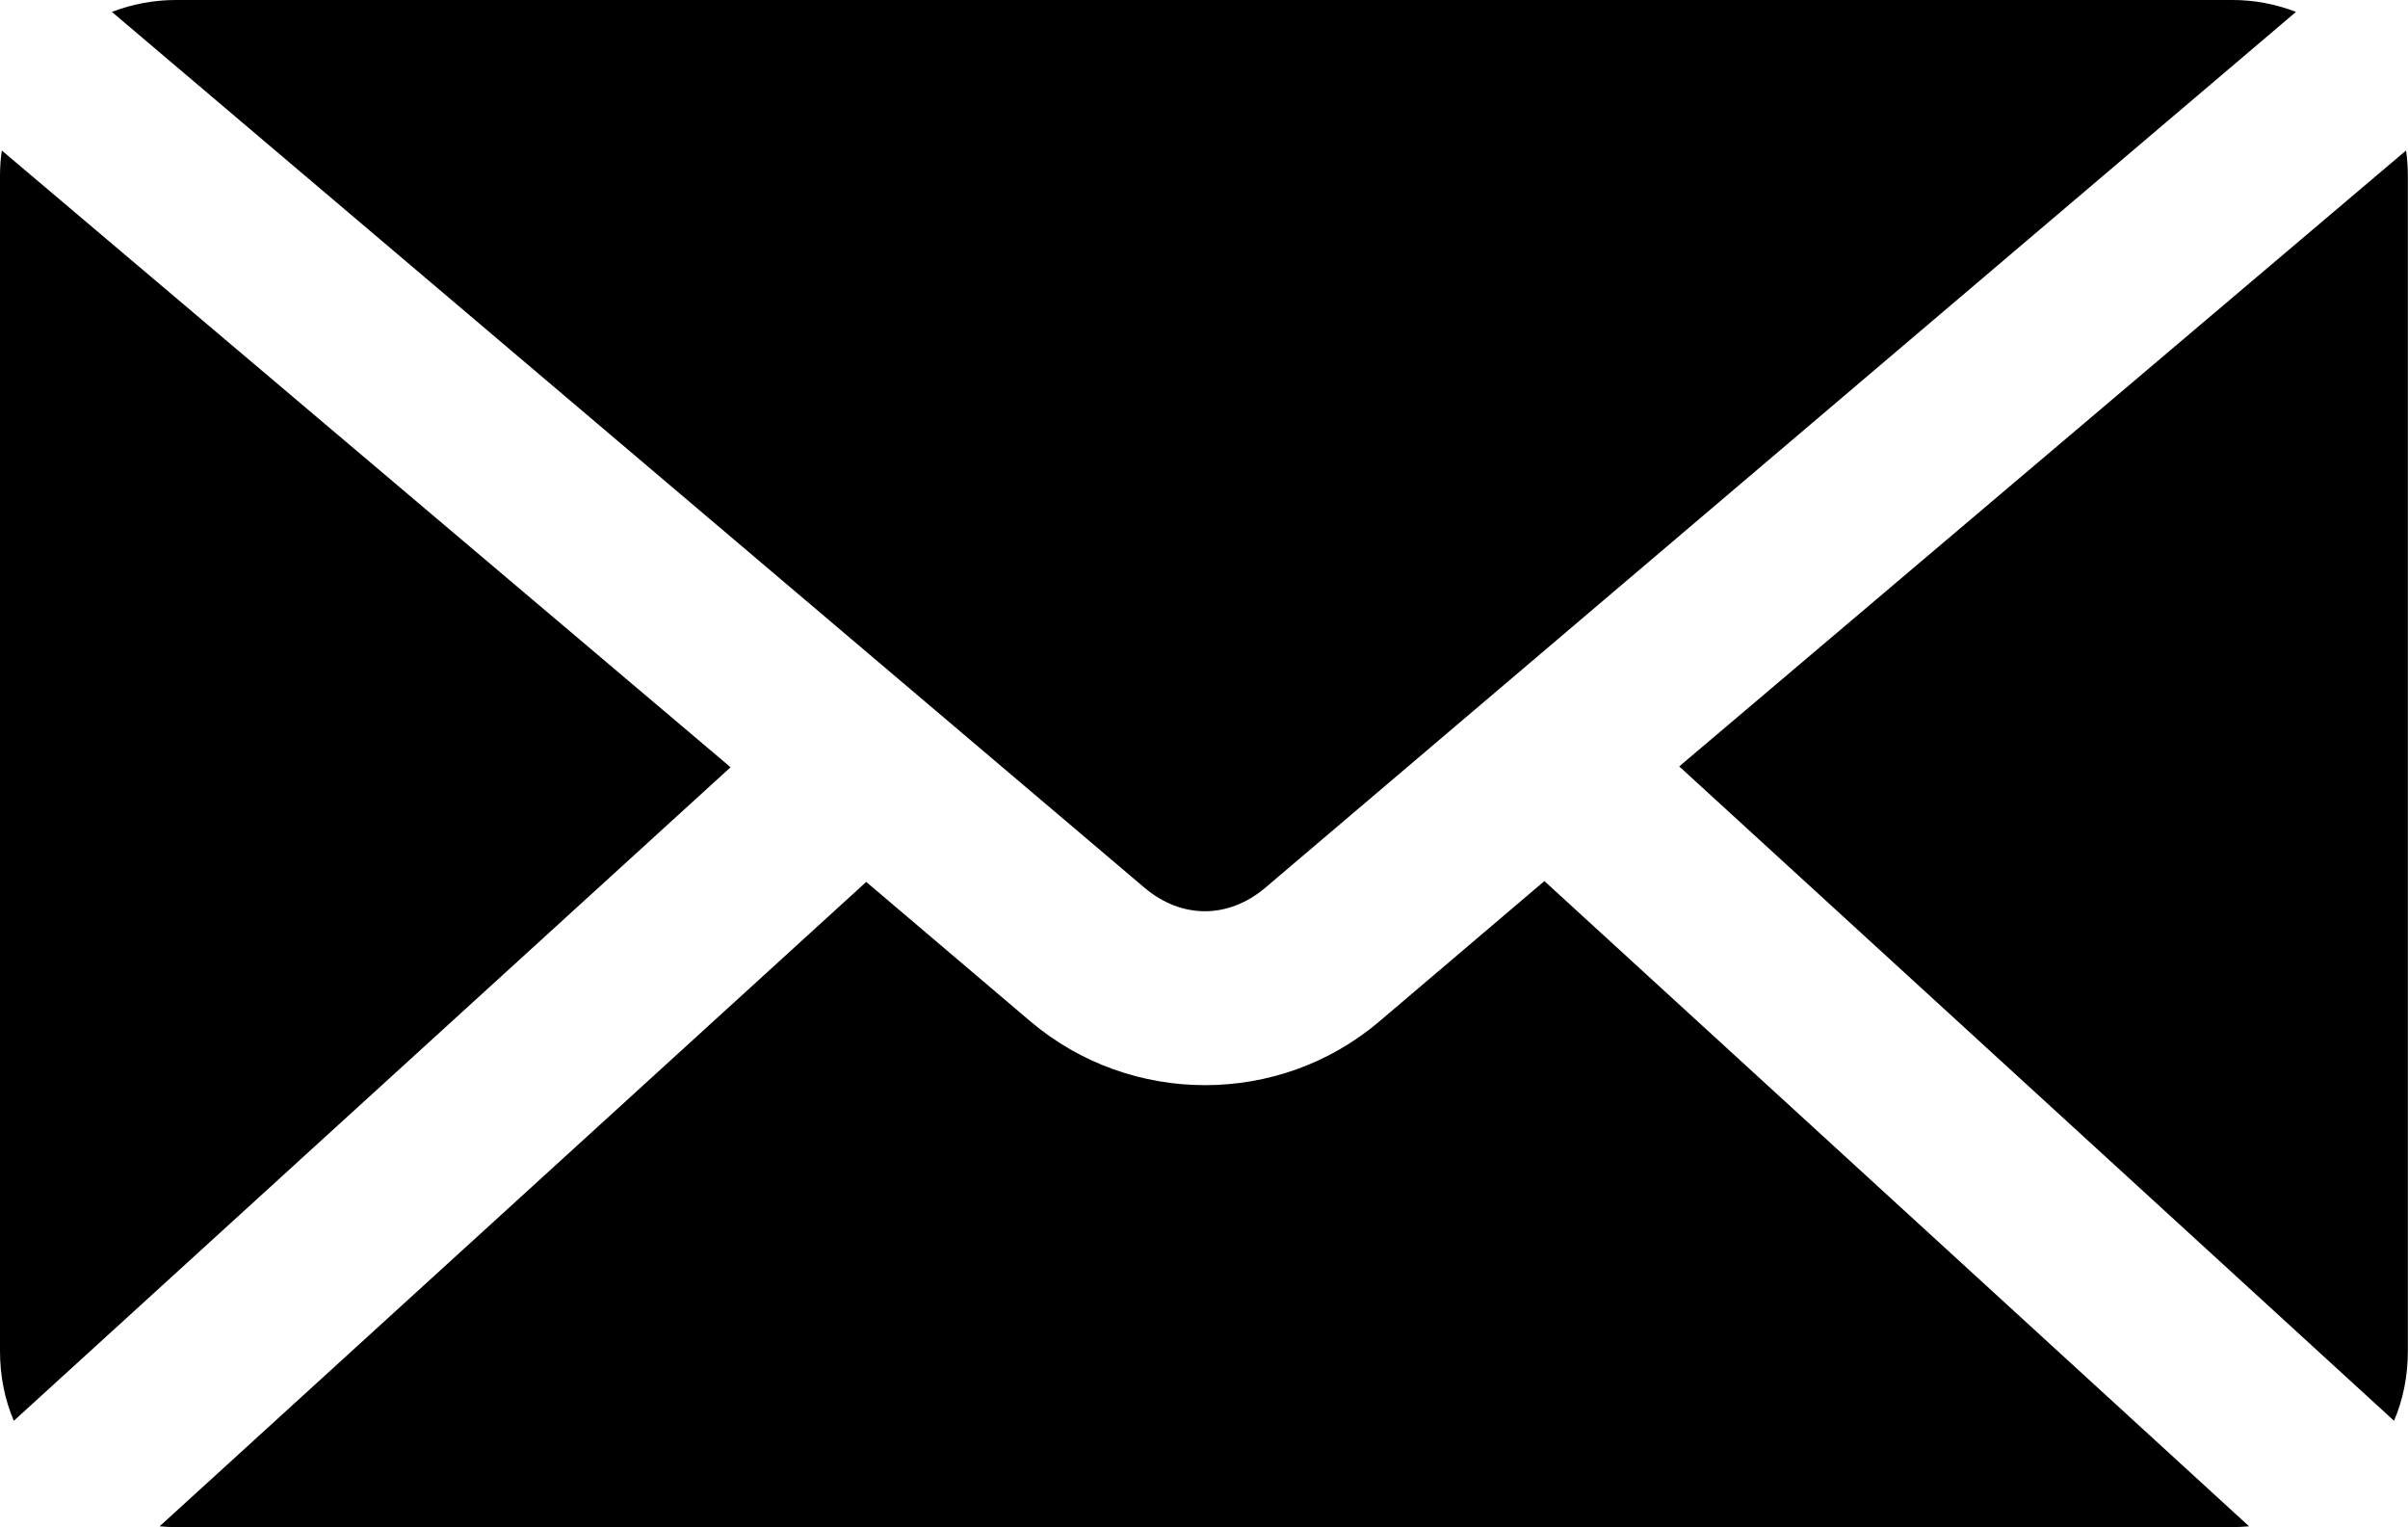 <svg version="1.1" viewBox="0 0 17.413 11.042" xmlns="http://www.w3.org/2000/svg">
 <path d="m1.274 2.8299e-6c-0.159-3.32e-4 -0.316 0.029-0.465 0.086l7.466 6.331c0.269 0.228 0.607 0.228 0.876 0l7.452-6.331c-0.148-0.057-0.306-0.087-0.465-0.086zm-1.261 1.088c-0.009 0.062-0.013 0.124-0.013 0.186v8.494c0 0.179 0.034 0.35 0.1 0.504l5.183-4.725zm17.386 0-5.256 4.453 5.169 4.731c0.066-0.154 0.1-0.326 0.1-0.504v-8.494c-1e-4 -0.062-0.004-0.124-0.013-0.186zm-6.231 5.282-1.194 1.015c-0.724 0.615-1.798 0.613-2.522 0l-1.188-1.009-5.11 4.659c0.039 0.003 0.08 0.006 0.119 0.006h14.865c0.042 0 0.085-0.003 0.126-0.006z" />
</svg>
